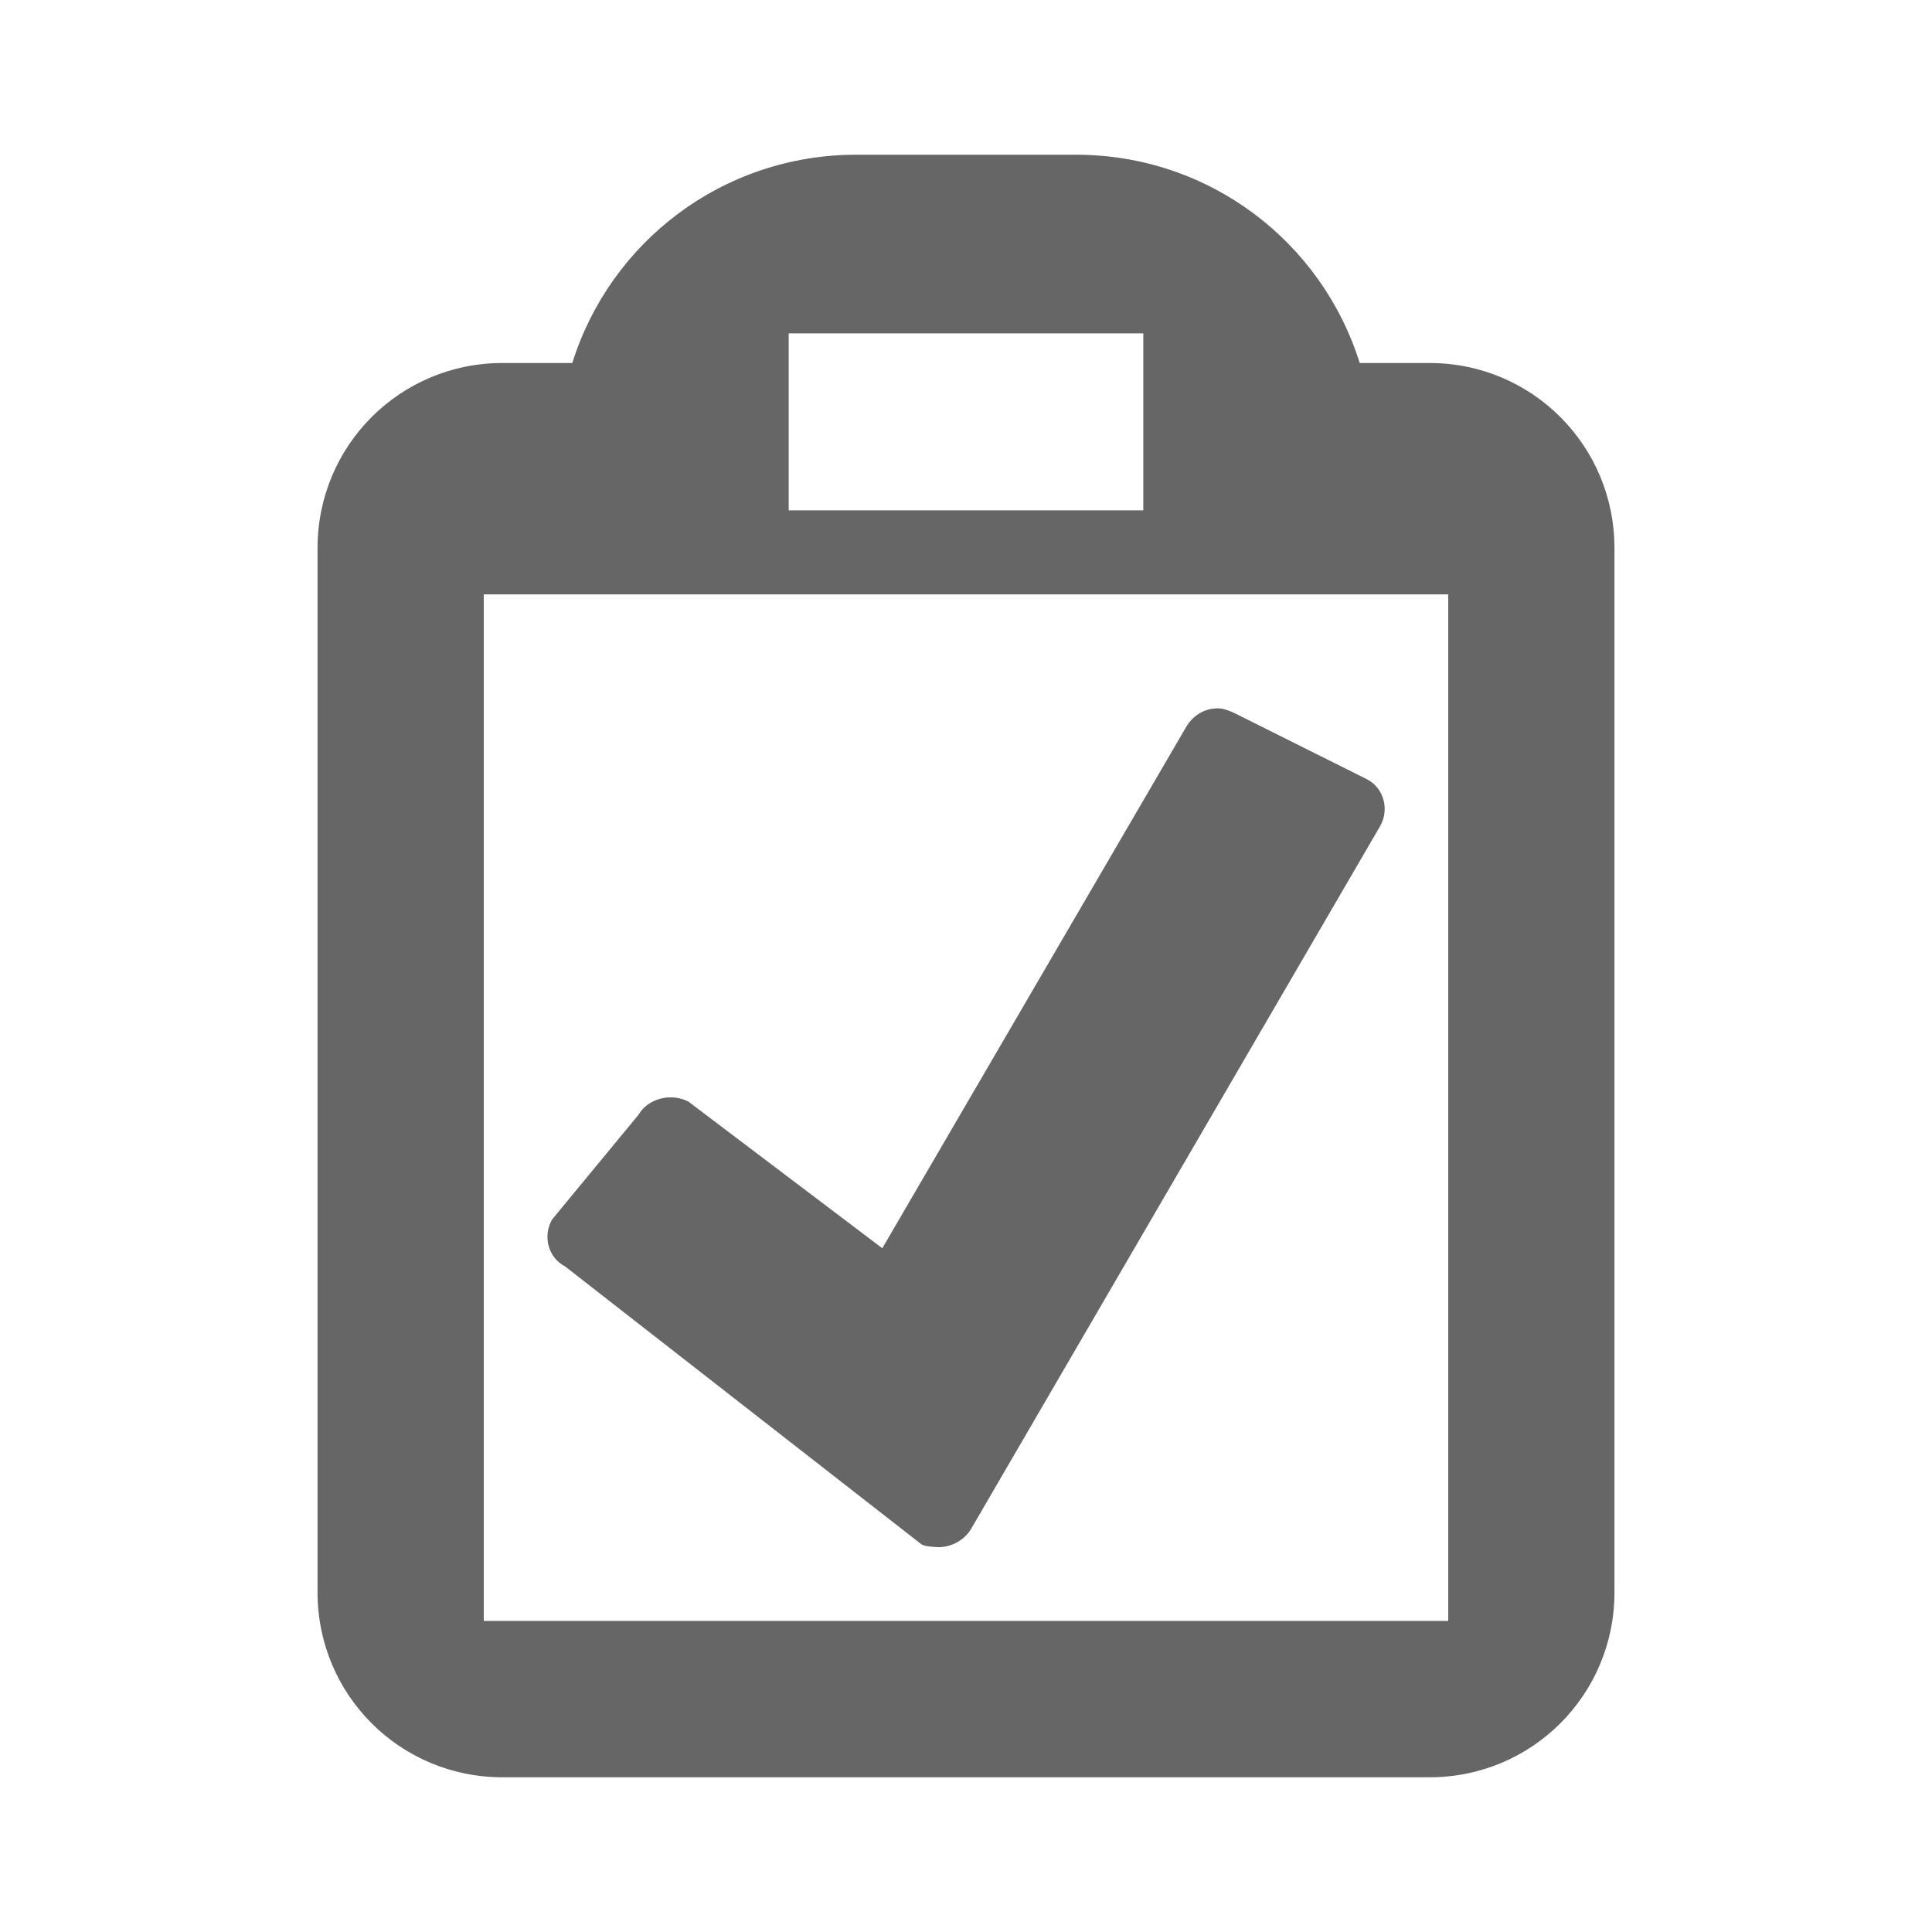 <?xml version="1.0" encoding="UTF-8" standalone="no"?>
<svg
   xmlns:dc="http://purl.org/dc/elements/1.1/"
   xmlns:cc="http://creativecommons.org/ns#"
   xmlns:rdf="http://www.w3.org/1999/02/22-rdf-syntax-ns#"
   xmlns:svg="http://www.w3.org/2000/svg"
   xmlns="http://www.w3.org/2000/svg"
   xmlns:sodipodi="http://sodipodi.sourceforge.net/DTD/sodipodi-0.dtd"
   xmlns:inkscape="http://www.inkscape.org/namespaces/inkscape"
   viewBox="0 0 512 512"
   id="svg2"
   version="1.1"
   inkscape:version="0.48.5 r10040"
   width="100%"
   height="100%"
   sodipodi:docname="gtg-panel.svg">
  <sodipodi:namedview
     pagecolor="#666666"
     bordercolor="#666666"
     borderopacity="1"
     objecttolerance="10"
     gridtolerance="10"
     guidetolerance="10"
     inkscape:pageopacity="0"
     inkscape:pageshadow="2"
     inkscape:window-width="1307"
     inkscape:window-height="748"
     id="namedview6"
     showgrid="false"
     showguides="true"
     inkscape:guide-bbox="true"
     inkscape:zoom="0.4609375"
     inkscape:cx="348.92824"
     inkscape:cy="243.10535"
     inkscape:window-x="57"
     inkscape:window-y="-3"
     inkscape:window-maximized="1"
     inkscape:current-layer="svg2">
    <sodipodi:guide
       orientation="0,1"
       position="260.083,471.005"
       id="guide2989" />
    <sodipodi:guide
       orientation="0,1"
       position="267.593,40.983"
       id="guide2991" />
    <sodipodi:guide
       orientation="1,0"
       position="40.94,84.757"
       id="guide2993" />
    <sodipodi:guide
       orientation="1,0"
       position="471.051,254.983"
       id="guide2995" />
  </sodipodi:namedview>
  <defs
     id="defs8">
    <clipPath
       id="clipPath3136"
       clipPathUnits="userSpaceOnUse">
      <path
         inkscape:connector-curvature="0"
         id="path3138"
         d="M 26,0 C 11.603,0 0,11.603 0,26 l 0,460 c 0,14.397 11.603,26 26,26 l 460,0 c 14.397,0 26,-11.603 26,-26 L 512,26 C 512,11.603 500.397,0 486,0 L 26,0 z"
         style="fill:none;fill-opacity:1;stroke:none" />
    </clipPath>
    <clipPath
       clipPathUnits="userSpaceOnUse"
       id="clipPath3542">
      <path
         id="path3544"
         d="M 26,0 C 11.603,0 0,11.603 0,26 l 0,460 c 0,14.397 11.603,26 26,26 l 460,0 c 14.397,0 26,-11.603 26,-26 L 512,26 C 512,11.603 500.397,0 486,0 L 26,0 z"
         style="fill:none;fill-opacity:1;stroke:none"
         inkscape:connector-curvature="0" />
    </clipPath>
    <clipPath
       id="clipPath4724"
       clipPathUnits="userSpaceOnUse">
      <path
         inkscape:connector-curvature="0"
         id="path4726"
         d="M 26,0 C 11.603,0 0,11.603 0,26 l 0,460 c 0,14.397 11.603,26 26,26 l 460,0 c 14.397,0 26,-11.603 26,-26 L 512,26 C 512,11.603 500.397,0 486,0 L 26,0 z"
         style="fill:none;fill-opacity:1;stroke:none" />
    </clipPath>
    <clipPath
       clipPathUnits="userSpaceOnUse"
       id="clipPath5835">
      <path
         id="path5837"
         d="M 26,0 C 11.603,0 0,11.603 0,26 l 0,460 c 0,14.397 11.603,26 26,26 l 460,0 c 14.397,0 26,-11.603 26,-26 L 512,26 C 512,11.603 500.397,0 486,0 L 26,0 z"
         style="fill:none;fill-opacity:1;stroke:none"
         inkscape:connector-curvature="0" />
    </clipPath>
    <clipPath
       id="clipPath8204"
       clipPathUnits="userSpaceOnUse">
      <path
         inkscape:connector-curvature="0"
         id="path8206"
         d="M 26,0 C 11.603,0 0,11.603 0,26 l 0,460 c 0,14.397 11.603,26 26,26 l 460,0 c 14.397,0 26,-11.603 26,-26 L 512,26 C 512,11.603 500.397,0 486,0 L 26,0 z"
         style="fill:none;fill-opacity:1;stroke:none" />
    </clipPath>
    <clipPath
       clipPathUnits="userSpaceOnUse"
       id="clipPath8606">
      <path
         id="path8608"
         d="M 26,0 C 11.603,0 0,11.603 0,26 l 0,460 c 0,14.397 11.603,26 26,26 l 460,0 c 14.397,0 26,-11.603 26,-26 L 512,26 C 512,11.603 500.397,0 486,0 L 26,0 z"
         style="fill:none;fill-opacity:1;stroke:none"
         inkscape:connector-curvature="0" />
    </clipPath>
    <linearGradient
       id="linearGradient3702-501-757">
      <stop
         offset="0"
         style="stop-color:#181818;stop-opacity:0"
         id="stop2895" />
      <stop
         offset="0.5"
         style="stop-color:#181818;stop-opacity:1"
         id="stop2897" />
      <stop
         offset="1"
         style="stop-color:#181818;stop-opacity:0"
         id="stop2899" />
    </linearGradient>
    <linearGradient
       id="linearGradient3688-464-309">
      <stop
         offset="0"
         style="stop-color:#181818;stop-opacity:1"
         id="stop2889" />
      <stop
         offset="1"
         style="stop-color:#181818;stop-opacity:0"
         id="stop2891" />
    </linearGradient>
    <linearGradient
       id="linearGradient3688-166-749">
      <stop
         offset="0"
         style="stop-color:#181818;stop-opacity:1"
         id="stop2883" />
      <stop
         offset="1"
         style="stop-color:#181818;stop-opacity:0"
         id="stop2885" />
    </linearGradient>
    <linearGradient
       id="linearGradient3707-319-631-407-324">
      <stop
         id="stop3760"
         style="stop-color:#185f9a;stop-opacity:1;"
         offset="0" />
      <stop
         id="stop3762"
         style="stop-color:#599ec9;stop-opacity:1;"
         offset="1" />
    </linearGradient>
    <linearGradient
       id="linearGradient2867-449-88-871-390-598-476-591-434-148-57-177">
      <stop
         id="stop3750"
         style="stop-color:#bbbbbb;stop-opacity:1;"
         offset="0" />
      <stop
         id="stop3752"
         style="stop-color:#55c1ec;stop-opacity:1;"
         offset="0.262" />
      <stop
         id="stop3754"
         style="stop-color:#3689e6;stop-opacity:1;"
         offset="0.705" />
      <stop
         id="stop3756"
         style="stop-color:#2b63a0;stop-opacity:1;"
         offset="1" />
    </linearGradient>
    <linearGradient
       id="linearGradient3924">
      <stop
         offset="0"
         style="stop-color:#666666;stop-opacity:1"
         id="stop3926" />
      <stop
         offset="0.063"
         style="stop-color:#666666;stop-opacity:0.0"
         id="stop3928" />
      <stop
         offset="0.951"
         style="stop-color:#666666;stop-opacity:0.157"
         id="stop3930" />
      <stop
         offset="1"
         style="stop-color:#666666;stop-opacity:0.0"
         id="stop3932" />
    </linearGradient>
    <linearGradient
       id="linearGradient8265-821-176-38-919-66-249-7-7-8">
      <stop
         offset="0"
         style="stop-color:#666666;stop-opacity:1"
         id="stop2687-1-9-6" />
      <stop
         offset="1"
         style="stop-color:#666666;stop-opacity:0"
         id="stop2689-5-4-8" />
    </linearGradient>
    <linearGradient
       id="linearGradient3707-319-631-407-1-846-4-0">
      <stop
         offset="0"
         style="stop-color:#365a7c;stop-opacity:1"
         id="stop3788-6-4" />
      <stop
         offset="1"
         style="stop-color:#5ea1ca;stop-opacity:1;"
         id="stop3790-9-8" />
    </linearGradient>
    <linearGradient
       id="linearGradient3707-319-631-407-1-846-4">
      <stop
         offset="0"
         style="stop-color:#365a7c;stop-opacity:1"
         id="stop3788-6" />
      <stop
         offset="1"
         style="stop-color:#5ea1ca;stop-opacity:1;"
         id="stop3790-9" />
    </linearGradient>
    <clipPath
       id="clipPath10984"
       clipPathUnits="userSpaceOnUse">
      <path
         inkscape:connector-curvature="0"
         id="path10986"
         d="M 26,0 C 11.603,0 0,11.603 0,26 l 0,460 c 0,14.397 11.603,26 26,26 l 460,0 c 14.397,0 26,-11.603 26,-26 L 512,26 C 512,11.603 500.397,0 486,0 L 26,0 z"
         style="fill:none;fill-opacity:1;stroke:none" />
    </clipPath>
    <clipPath
       id="1">
      <path
         d="m 471.95,253.05 c 0,120.9 -98.01,218.91 -218.91,218.91 -120.9,0 -218.91,-98.01 -218.91,-218.91 0,-120.9 98.01,-218.91 218.91,-218.91 120.9,0 218.91,98.01 218.91,218.91"
         inkscape:connector-curvature="0"
         id="path10" />
    </clipPath>
    <clipPath
       id="0">
      <path
         d="m 81.68,47.5 c 0,20.556 -15.287,37.22 -34.15,37.22 -18.858,0 -34.15,-16.663 -34.15,-37.22 0,-20.556 15.287,-37.22 34.15,-37.22 18.858,0 34.15,16.663 34.15,37.22"
         inkscape:connector-curvature="0"
         id="path7" />
    </clipPath>
    <clipPath
       clipPathUnits="userSpaceOnUse"
       id="clipPath12231">
      <path
         id="path12233"
         d="M 26,0 C 11.603,0 0,11.603 0,26 l 0,460 c 0,14.397 11.603,26 26,26 l 460,0 c 14.397,0 26,-11.603 26,-26 L 512,26 C 512,11.603 500.397,0 486,0 L 26,0 z"
         style="fill:none;fill-opacity:1;stroke:none"
         inkscape:connector-curvature="0" />
    </clipPath>
    <clipPath
       id="clipPath13134"
       clipPathUnits="userSpaceOnUse">
      <path
         inkscape:connector-curvature="0"
         id="path13136"
         d="M 26,0 C 11.603,0 0,11.603 0,26 l 0,460 c 0,14.397 11.603,26 26,26 l 460,0 c 14.397,0 26,-11.603 26,-26 L 512,26 C 512,11.603 500.397,0 486,0 L 26,0 z"
         style="fill:none;fill-opacity:1;stroke:none" />
    </clipPath>
    <clipPath
       clipPathUnits="userSpaceOnUse"
       id="clipPath14009">
      <path
         id="path14011"
         d="M 26,0 C 11.603,0 0,11.603 0,26 l 0,460 c 0,14.397 11.603,26 26,26 l 460,0 c 14.397,0 26,-11.603 26,-26 L 512,26 C 512,11.603 500.397,0 486,0 L 26,0 z"
         style="fill:none;fill-opacity:1;stroke:none"
         inkscape:connector-curvature="0" />
    </clipPath>
    <clipPath
       id="clipPath14792"
       clipPathUnits="userSpaceOnUse">
      <path
         inkscape:connector-curvature="0"
         id="path14794"
         d="M 26,0 C 11.603,0 0,11.603 0,26 l 0,460 c 0,14.397 11.603,26 26,26 l 460,0 c 14.397,0 26,-11.603 26,-26 L 512,26 C 512,11.603 500.397,0 486,0 L 26,0 z"
         style="fill:none;fill-opacity:1;stroke:none" />
    </clipPath>
    <clipPath
       clipPathUnits="userSpaceOnUse"
       id="clipPath15541">
      <path
         id="path15543"
         d="M 26,0 C 11.603,0 0,11.603 0,26 l 0,460 c 0,14.397 11.603,26 26,26 l 460,0 c 14.397,0 26,-11.603 26,-26 L 512,26 C 512,11.603 500.397,0 486,0 L 26,0 z"
         style="fill:none;fill-opacity:1;stroke:none"
         inkscape:connector-curvature="0" />
    </clipPath>
  </defs>
  <path
     style="fill:none;fill-opacity:1;stroke:none"
     d="M 26 0 C 11.603 0 0 11.603 0 26 L 0 486 C 0 500.397 11.603 512 26 512 L 486 512 C 500.397 512 512 500.397 512 486 L 512 26 C 512 11.603 500.397 0 486 0 L 26 0 z "
     id="rect2986" />
  <g
     style="color:#000000;fill:#000000;fill-opacity:1;fill-rule:evenodd;stroke:none;stroke-width:1px;marker:none;visibility:visible;display:inline;overflow:visible;enable-background:accumulate;opacity:0.0"
     id="g15131"
     clip-path="url(#clipPath15541)">
    <path
       inkscape:connector-curvature="0"
       d="m 226.957,41 c -35.441,0 -65.277,23.145 -75.29,55.201 l 388.909,388.909 c 10.013,-32.056 39.85,-55.201 75.29,-55.201 z"
       id="path15133"
       style="fill:#000000" />
    <path
       inkscape:connector-curvature="0"
       d="m 151.666,96.201 -18.506,0 388.909,388.909 18.506,0 z"
       id="path15135"
       style="fill:#000000" />
    <path
       inkscape:connector-curvature="0"
       d="m 133.16,96.201 c -27.156,0 -49.009,21.888 -49.009,49.044 l 388.909,388.909 c 0,-27.156 21.853,-49.044 49.009,-49.044 z"
       id="path15137"
       style="fill:#000000" />
    <path
       inkscape:connector-curvature="0"
       d="m 84.151,145.246 0,276.745 388.909,388.909 0,-276.745 z"
       id="path15139"
       style="fill:#000000" />
    <path
       inkscape:connector-curvature="0"
       d="m 84.151,421.991 c 0,13.211 5.172,25.167 13.61,33.963 L 486.67,844.862 c -8.438,-8.795 -13.61,-20.751 -13.61,-33.963 z"
       id="path15141"
       style="fill:#000000" />
    <path
       inkscape:connector-curvature="0"
       d="M 97.762,455.953 C 106.669,465.237 119.215,471 133.16,471 l 388.909,388.909 c -13.945,0 -26.492,-5.763 -35.399,-15.047 z"
       id="path15143"
       style="fill:#000000" />
    <path
       inkscape:connector-curvature="0"
       d="m 133.16,471 245.679,0 388.909,388.909 -245.679,0 z"
       id="path15145"
       style="fill:#000000" />
    <path
       inkscape:connector-curvature="0"
       d="m 378.84,471 c 27.156,0 49.009,-21.853 49.009,-49.009 l 388.909,388.909 c -2e-4,27.156 -21.853,49.009 -49.009,49.009 z"
       id="path15147"
       style="fill:#000000" />
    <path
       inkscape:connector-curvature="0"
       d="m 427.849,421.991 0,-276.745 388.909,388.909 0,276.745 z"
       id="path15149"
       style="fill:#000000" />
    <path
       inkscape:connector-curvature="0"
       d="m 427.849,145.246 c 0,-13.587 -5.47,-25.855 -14.338,-34.723 l 388.909,388.909 c 8.868,8.868 14.338,21.136 14.338,34.723 z"
       id="path15151"
       style="fill:#000000" />
    <path
       inkscape:connector-curvature="0"
       d="m 413.51,110.523 c -8.856,-8.856 -21.102,-14.321 -34.671,-14.321 l 388.909,388.909 c 13.569,0 25.814,5.465 34.671,14.321 z"
       id="path15153"
       style="fill:#000000" />
    <path
       inkscape:connector-curvature="0"
       d="m 378.84,96.201 -18.506,0 388.909,388.909 18.506,0 z"
       id="path15155"
       style="fill:#000000" />
    <path
       inkscape:connector-curvature="0"
       d="M 360.334,96.201 C 356.49,83.898 349.732,72.907 340.859,64.033 L 729.767,452.942 c 8.873,8.873 15.632,19.864 19.475,32.168 z"
       id="path15157"
       style="fill:#000000" />
    <path
       inkscape:connector-curvature="0"
       d="M 340.859,64.033 C 326.613,49.788 306.916,41 285.078,41 L 673.987,429.909 c 21.838,0 41.535,8.788 55.78,23.033 z"
       id="path15159"
       style="fill:#000000" />
    <path
       inkscape:connector-curvature="0"
       d="m 285.078,41 -58.121,0 388.909,388.909 58.121,0 z"
       id="path15161"
       style="fill:#000000" />
    <path
       inkscape:connector-curvature="0"
       d="m 209.014,88.356 93.972,0 388.909,388.909 -93.972,0 z"
       id="path15163"
       style="fill:#000000" />
    <path
       inkscape:connector-curvature="0"
       d="m 302.986,88.356 0,46.898 388.909,388.909 0,-46.898 z"
       id="path15165"
       style="fill:#000000" />
    <path
       inkscape:connector-curvature="0"
       d="m 302.986,135.254 -93.972,0 388.909,388.909 93.972,0 z"
       id="path15167"
       style="fill:#000000" />
    <path
       inkscape:connector-curvature="0"
       d="m 209.014,135.254 0,-46.898 388.909,388.909 0,46.898 z"
       id="path15169"
       style="fill:#000000" />
    <path
       inkscape:connector-curvature="0"
       d="m 128.2,157.524 255.601,0 388.909,388.909 -255.601,0 z"
       id="path15171"
       style="fill:#000000" />
    <path
       inkscape:connector-curvature="0"
       d="m 383.8,157.524 0,272.031 388.909,388.909 0,-272.031 z"
       id="path15173"
       style="fill:#000000" />
    <path
       inkscape:connector-curvature="0"
       d="m 383.8,429.555 -255.601,0 388.909,388.909 255.601,0 z"
       id="path15175"
       style="fill:#000000" />
    <path
       inkscape:connector-curvature="0"
       d="m 128.2,429.555 0,-272.031 388.909,388.909 0,272.031 z"
       id="path15177"
       style="fill:#000000" />
    <path
       inkscape:connector-curvature="0"
       d="m 322.688,187.711 c -0.23,0.002 -0.444,0.022 -0.668,0.035 l 388.909,388.909 c 0.225,-0.013 0.439,-0.033 0.668,-0.035 z"
       id="path15179"
       style="fill:#000000" />
    <path
       inkscape:connector-curvature="0"
       d="m 322.02,187.746 c -3.145,0.186 -6.017,2.05 -7.67,4.89 L 703.259,581.545 c 1.653,-2.841 4.524,-4.705 7.67,-4.89 z"
       id="path15181"
       style="fill:#000000" />
    <path
       inkscape:connector-curvature="0"
       d="M 314.35,192.636 233.817,330.798 622.726,719.707 703.259,581.545 z"
       id="path15183"
       style="fill:#000000" />
    <path
       inkscape:connector-curvature="0"
       d="m 233.817,330.798 -51.402,-38.877 388.909,388.909 51.402,38.877 z"
       id="path15185"
       style="fill:#000000" />
    <path
       inkscape:connector-curvature="0"
       d="m 182.416,291.921 c -4.611,-2.364 -10.674,-0.845 -13.193,3.483 L 558.131,684.313 c 2.52,-4.328 8.583,-5.847 13.193,-3.483 z"
       id="path15187"
       style="fill:#000000" />
    <path
       inkscape:connector-curvature="0"
       d="m 169.222,295.404 -22.904,27.759 388.909,388.909 22.904,-27.759 z"
       id="path15189"
       style="fill:#000000" />
    <path
       inkscape:connector-curvature="0"
       d="m 146.319,323.163 c -2.069,3.552 -1.501,8.097 1.321,10.919 l 388.909,388.909 c -2.822,-2.822 -3.39,-7.367 -1.321,-10.919 z"
       id="path15191"
       style="fill:#000000" />
    <path
       inkscape:connector-curvature="0"
       d="m 147.64,334.082 c 0.615,0.615 1.337,1.148 2.162,1.571 l 388.909,388.909 c -0.825,-0.423 -1.547,-0.956 -2.162,-1.571 z"
       id="path15193"
       style="fill:#000000" />
    <path
       inkscape:connector-curvature="0"
       d="m 149.802,335.653 c 0,0 0,0 0,0 l 388.909,388.909 c 0,0 0,0 0,0 z"
       id="path15195"
       style="fill:#000000" />
    <path
       inkscape:connector-curvature="0"
       d="m 149.802,335.653 c 0.007,0.007 94.314,73.57 94.43,73.637 l 388.909,388.909 c -0.116,-0.067 -94.423,-73.63 -94.43,-73.637 z"
       id="path15197"
       style="fill:#000000" />
    <path
       inkscape:connector-curvature="0"
       d="m 244.231,409.29 c 1.08,0.555 2.299,0.535 3.448,0.668 l 388.909,388.909 c -1.149,-0.133 -2.368,-0.113 -3.448,-0.668 z"
       id="path15199"
       style="fill:#000000" />
    <path
       inkscape:connector-curvature="0"
       d="m 247.679,409.958 c 3.753,0.444 7.815,-1.544 9.71,-4.855 L 646.298,794.012 c -1.895,3.311 -5.957,5.3 -9.71,4.855 z"
       id="path15201"
       style="fill:#000000" />
    <path
       inkscape:connector-curvature="0"
       d="M 257.39,405.103 365.716,218.988 754.625,607.897 646.298,794.012 z"
       id="path15203"
       style="fill:#000000" />
    <path
       inkscape:connector-curvature="0"
       d="m 365.716,218.988 c 2.069,-3.554 1.5,-8.097 -1.321,-10.918 l 388.909,388.909 c 2.821,2.821 3.389,7.365 1.321,10.918 z"
       id="path15205"
       style="fill:#000000" />
    <path
       inkscape:connector-curvature="0"
       d="m 364.396,208.07 c -0.615,-0.615 -1.337,-1.148 -2.162,-1.571 l 388.909,388.909 c 0.825,0.423 1.547,0.956 2.162,1.571 z"
       id="path15207"
       style="fill:#000000" />
    <path
       inkscape:connector-curvature="0"
       d="m 362.233,206.498 -34.725,-17.345 388.909,388.909 34.725,17.345 z"
       id="path15209"
       style="fill:#000000" />
    <path
       inkscape:connector-curvature="0"
       d="m 327.508,189.153 c -1.143,-0.586 -2.892,-1.281 -4.116,-1.407 l 388.909,388.909 c 1.225,0.126 2.974,0.821 4.116,1.407 z"
       id="path15211"
       style="fill:#000000" />
    <path
       inkscape:connector-curvature="0"
       d="m 323.392,187.746 c -0.229,-0.022 -0.474,-0.037 -0.704,-0.035 l 388.909,388.909 c 0.23,-0.002 0.474,0.013 0.704,0.035 z"
       id="path15213"
       style="fill:#000000" />
  </g>
  <path
     style="color:#000000;fill:#666666;fill-opacity:1;fill-rule:evenodd;stroke:none;stroke-width:1px;marker:none;visibility:visible;display:inline;overflow:visible;enable-background:accumulate"
     d="m 226.957,41 c -35.441,0 -65.277,23.145 -75.29,55.201 l -18.506,0 c -27.156,0 -49.009,21.888 -49.009,49.044 l 0,276.745 c 0,27.156 21.853,49.009 49.009,49.009 l 245.679,0 c 27.156,0 49.009,-21.853 49.009,-49.009 l 0,-276.745 c 0,-27.156 -21.853,-49.044 -49.009,-49.044 l -18.506,0 C 350.32,64.145 320.519,41 285.078,41 l -58.121,0 z m -17.943,47.356 93.972,0 0,46.898 -93.972,0 0,-46.898 z m -80.814,69.169 255.601,0 0,272.031 -255.601,0 0,-272.031 z m 194.489,30.187 c -0.23,0.002 -0.444,0.022 -0.668,0.035 -3.145,0.186 -6.017,2.05 -7.67,4.89 l -80.533,138.162 -51.402,-38.877 c -4.611,-2.364 -10.674,-0.845 -13.193,3.483 l -22.904,27.759 c -2.52,4.326 -1.128,10.126 3.483,12.49 -0.002,0 94.314,73.57 94.43,73.637 1.08,0.555 2.299,0.535 3.448,0.668 3.753,0.444 7.815,-1.544 9.71,-4.855 L 365.716,218.988 c 2.519,-4.328 1.128,-10.125 -3.483,-12.49 l -34.725,-17.345 c -1.143,-0.586 -2.892,-1.281 -4.116,-1.407 -0.229,-0.022 -0.474,-0.037 -0.704,-0.035 z"
     id="rect14887"
     inkscape:connector-curvature="0" />
</svg>
